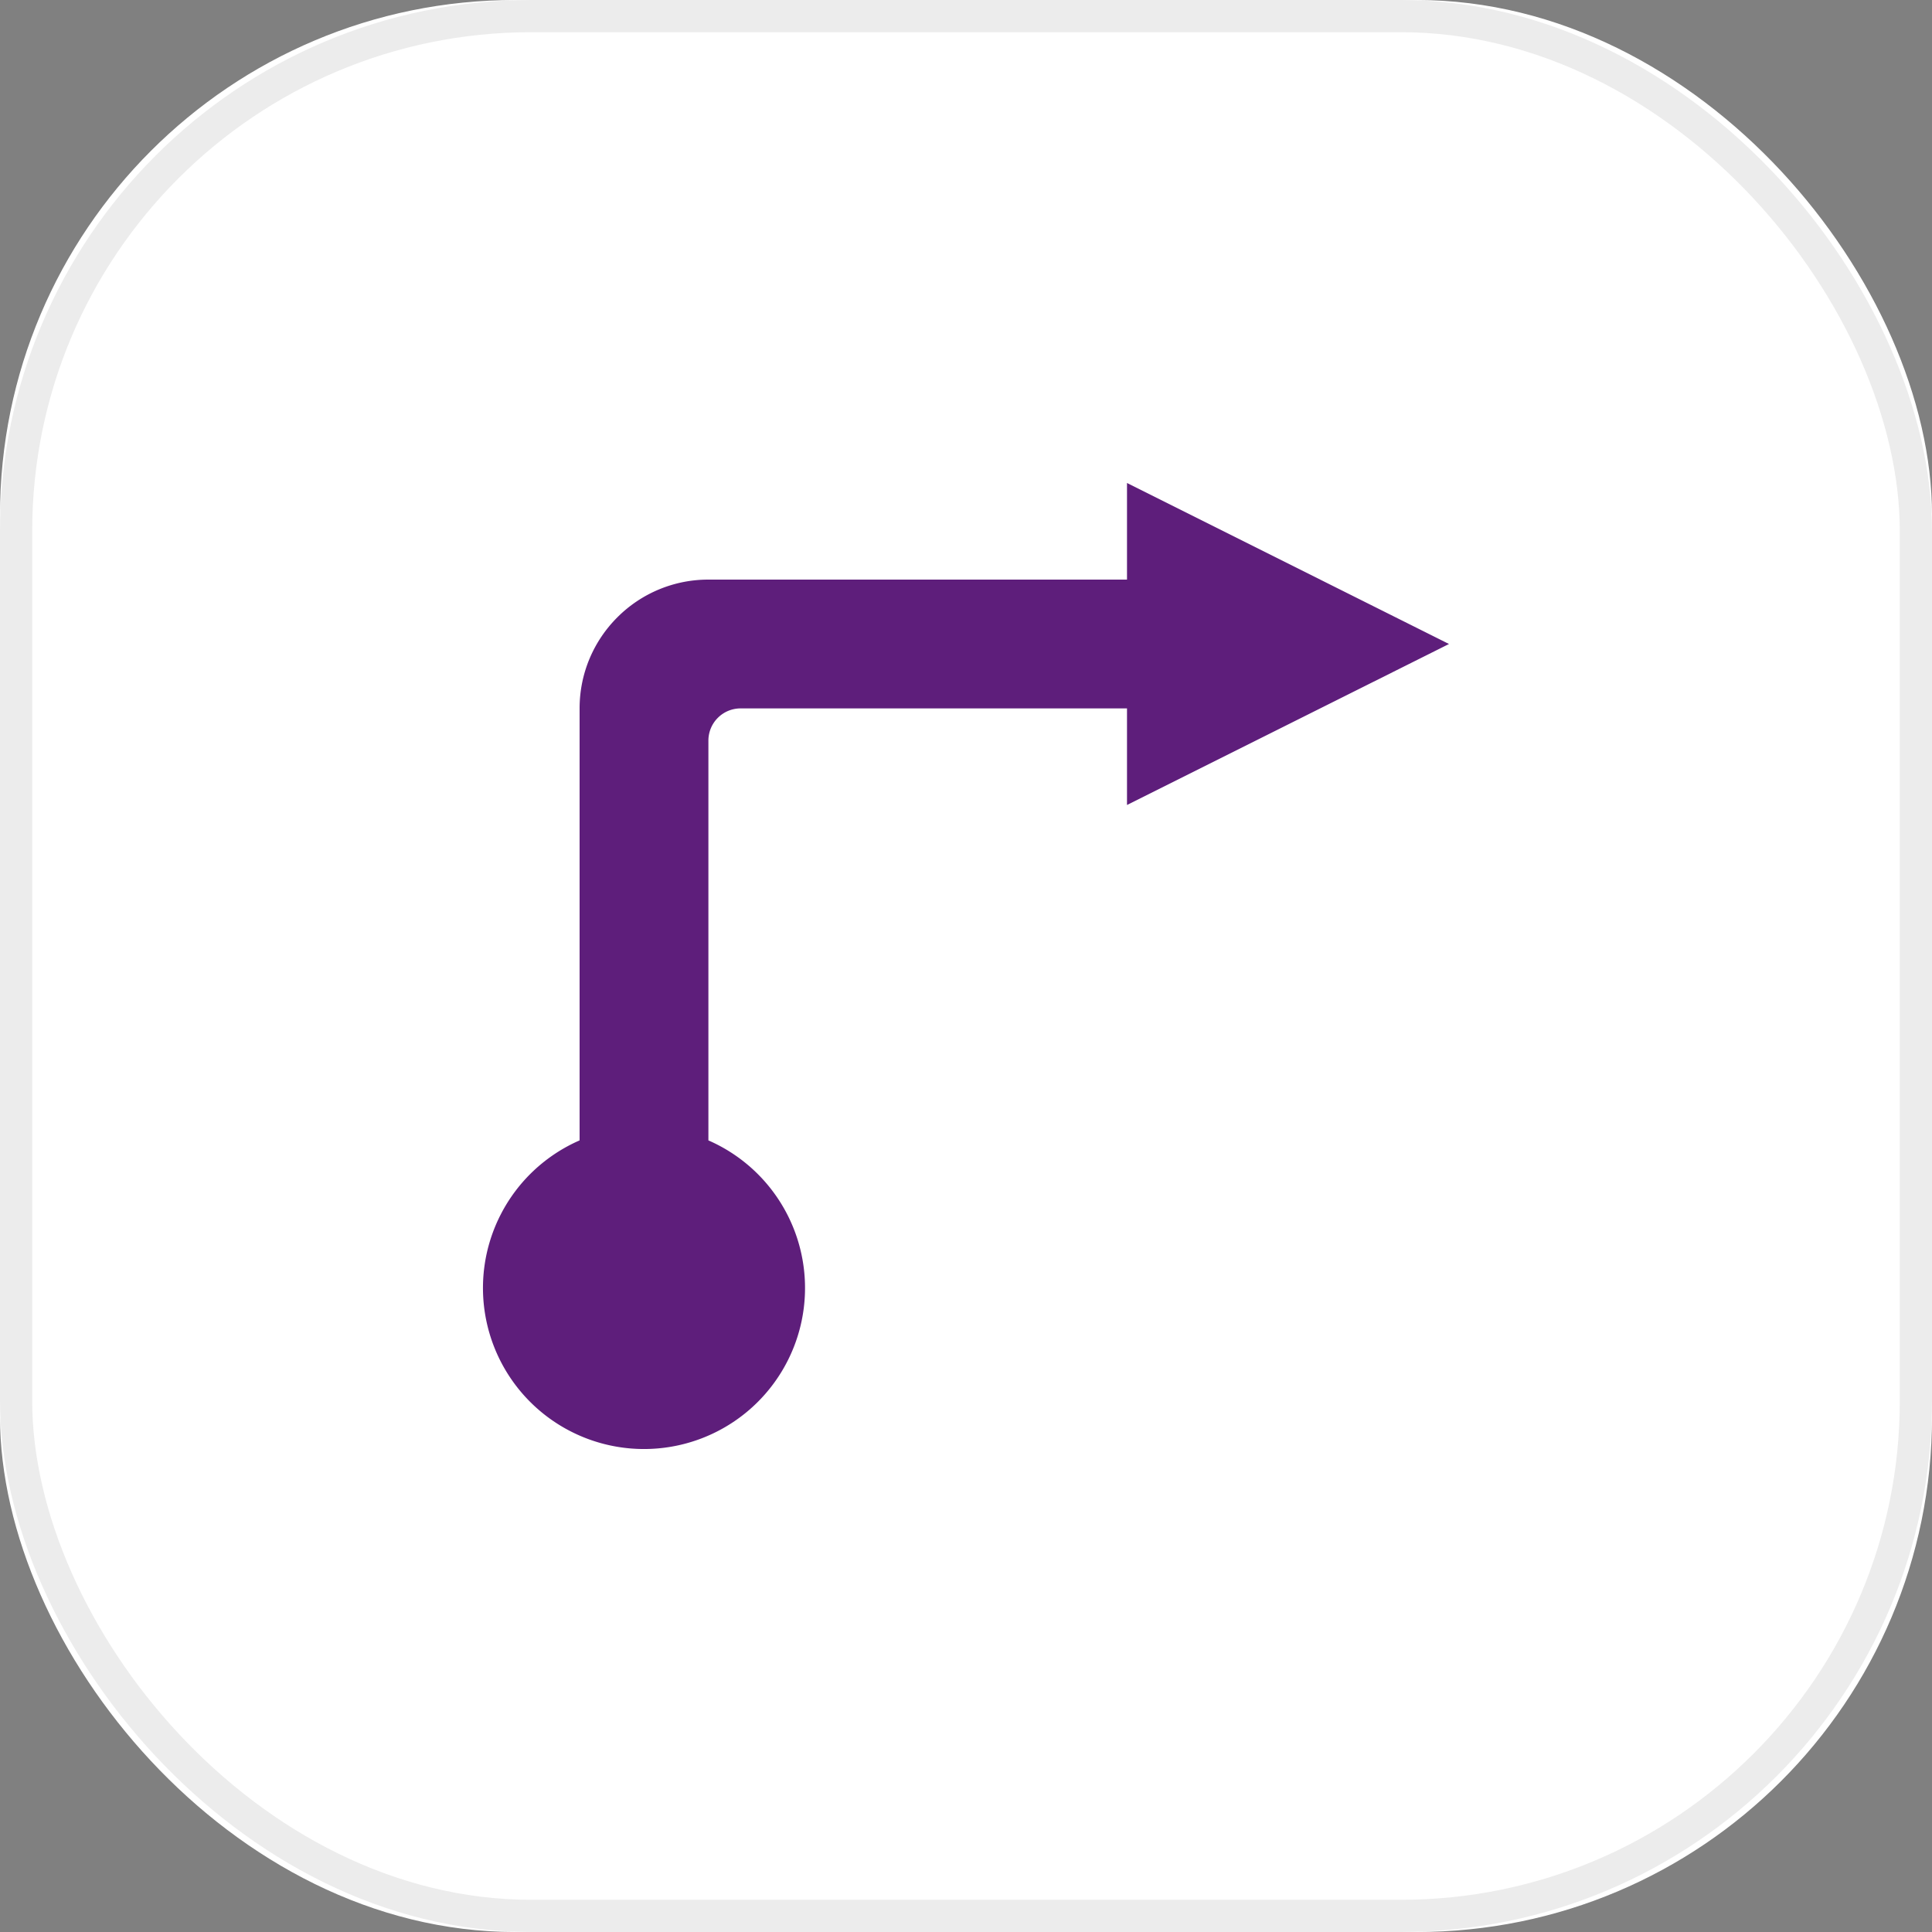 <svg xmlns="http://www.w3.org/2000/svg" xmlns:xlink="http://www.w3.org/1999/xlink" width="60" height="60" viewBox="0 0 60 60">
    <rect x="0" y="0" width="60" height="60" fill="#808080" stroke="none"/>
    <defs>
        <rect id="a" width="60" height="60" rx="16"/>
    </defs>
    <g fill="none" fill-rule="evenodd">
        <g>
            <use fill="#FFF" xlink:href="#a"/>
            <rect width="59" height="59" x=".5" y=".5" stroke="#ECECEC" rx="16"/>
        </g>
        <path fill="#5E1E7B" d="M35 22H23a1 1 0 0 0-1 1v12.416a5.001 5.001 0 1 1-4 0V22c0-1.105.448-2.105 1.172-2.828A3.987 3.987 0 0 1 22 18h13v-3l10 5-10 5v-3z"/>
    </g>
</svg>
